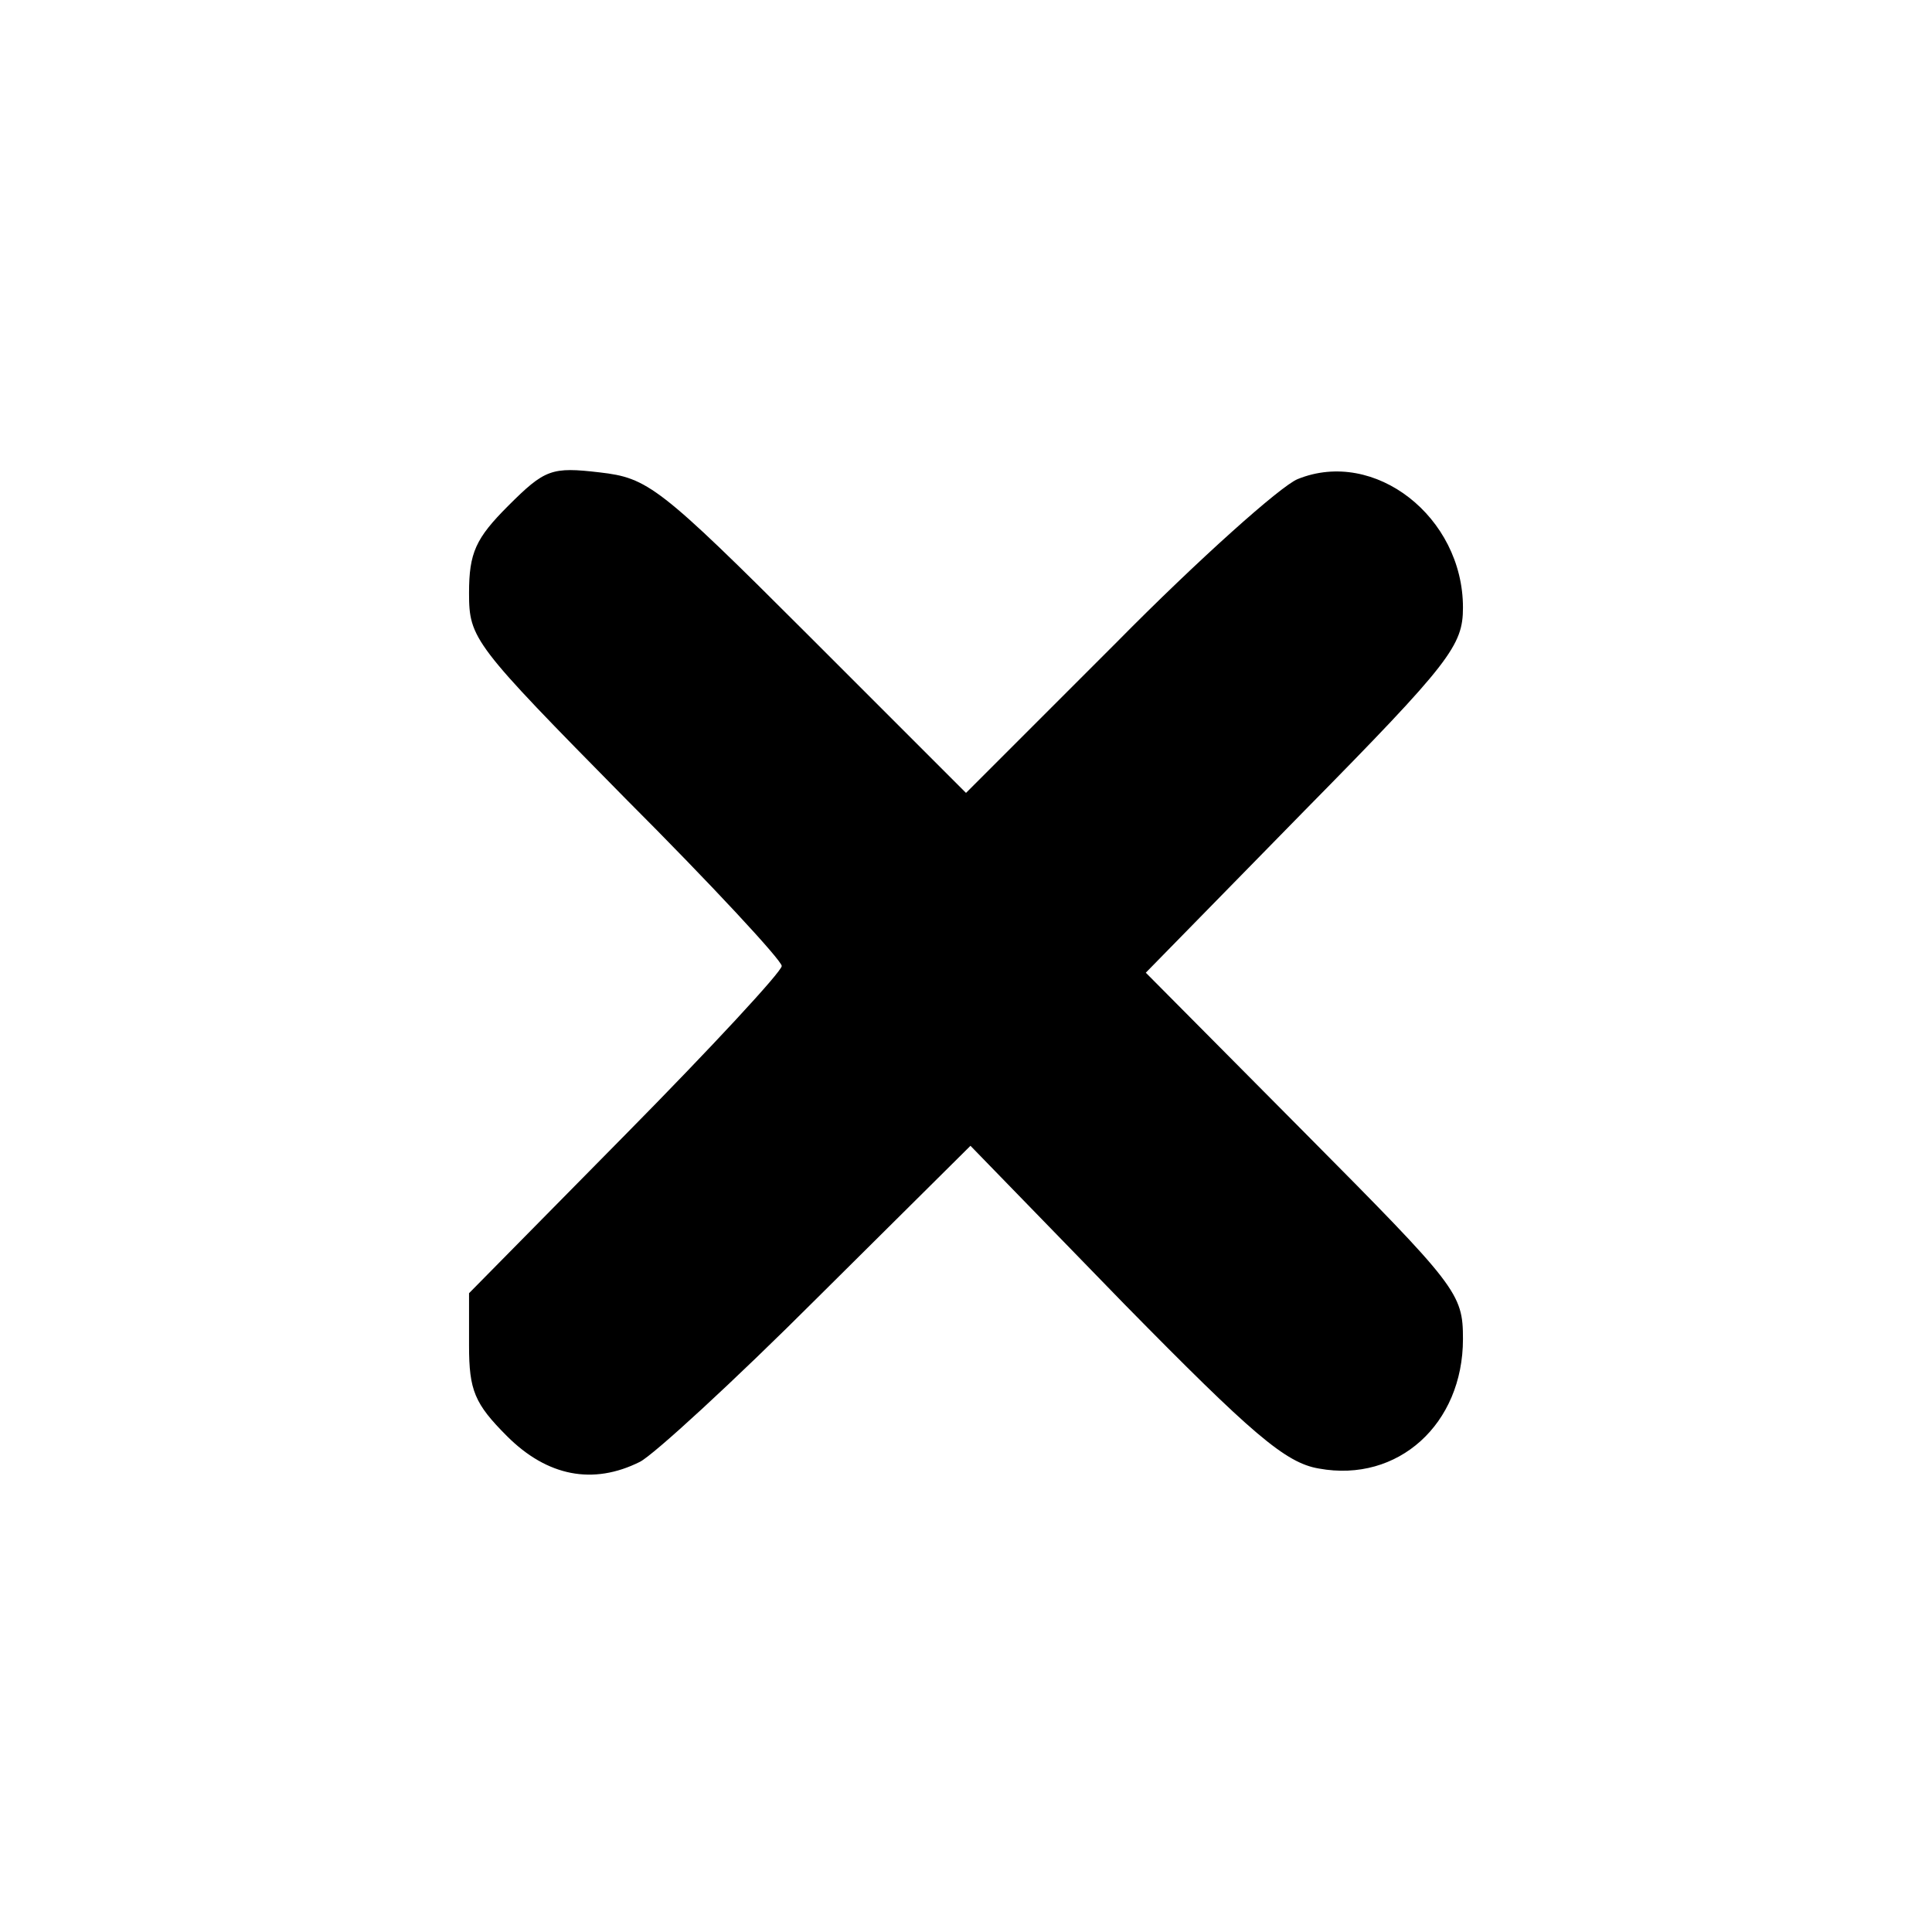 <?xml version="1.0" standalone="no"?>
<!DOCTYPE svg PUBLIC "-//W3C//DTD SVG 20010904//EN"
 "http://www.w3.org/TR/2001/REC-SVG-20010904/DTD/svg10.dtd">
<svg version="1.0" xmlns="http://www.w3.org/2000/svg"
 width="173pt" height="173pt" viewBox="0 0 173 173"
 preserveAspectRatio="xMidYMid meet">
<g transform="translate(0,173) scale(0.1,-0.1)"
fill="#000000" stroke="none">
<path d="M455 1277 c-29 -29 -35 -42 -35 -78 0 -41 4 -46 140 -184 77 -77 140
-145 140 -150 0 -5 -63 -73 -140 -151 l-140 -142 0 -47 c0 -40 5 -52 34 -81
36 -36 77 -44 119 -23 12 6 84 72 159 147 l137 136 138 -142 c114 -116 144
-142 174 -147 71 -13 129 40 129 116 0 41 -5 47 -142 185 l-142 143 142 145
c131 133 142 148 142 182 0 81 -79 143 -148 115 -15 -6 -89 -72 -162 -146
l-135 -135 -141 141 c-134 134 -144 141 -187 146 -43 5 -49 3 -82 -30z"/>
</g>
</svg>
